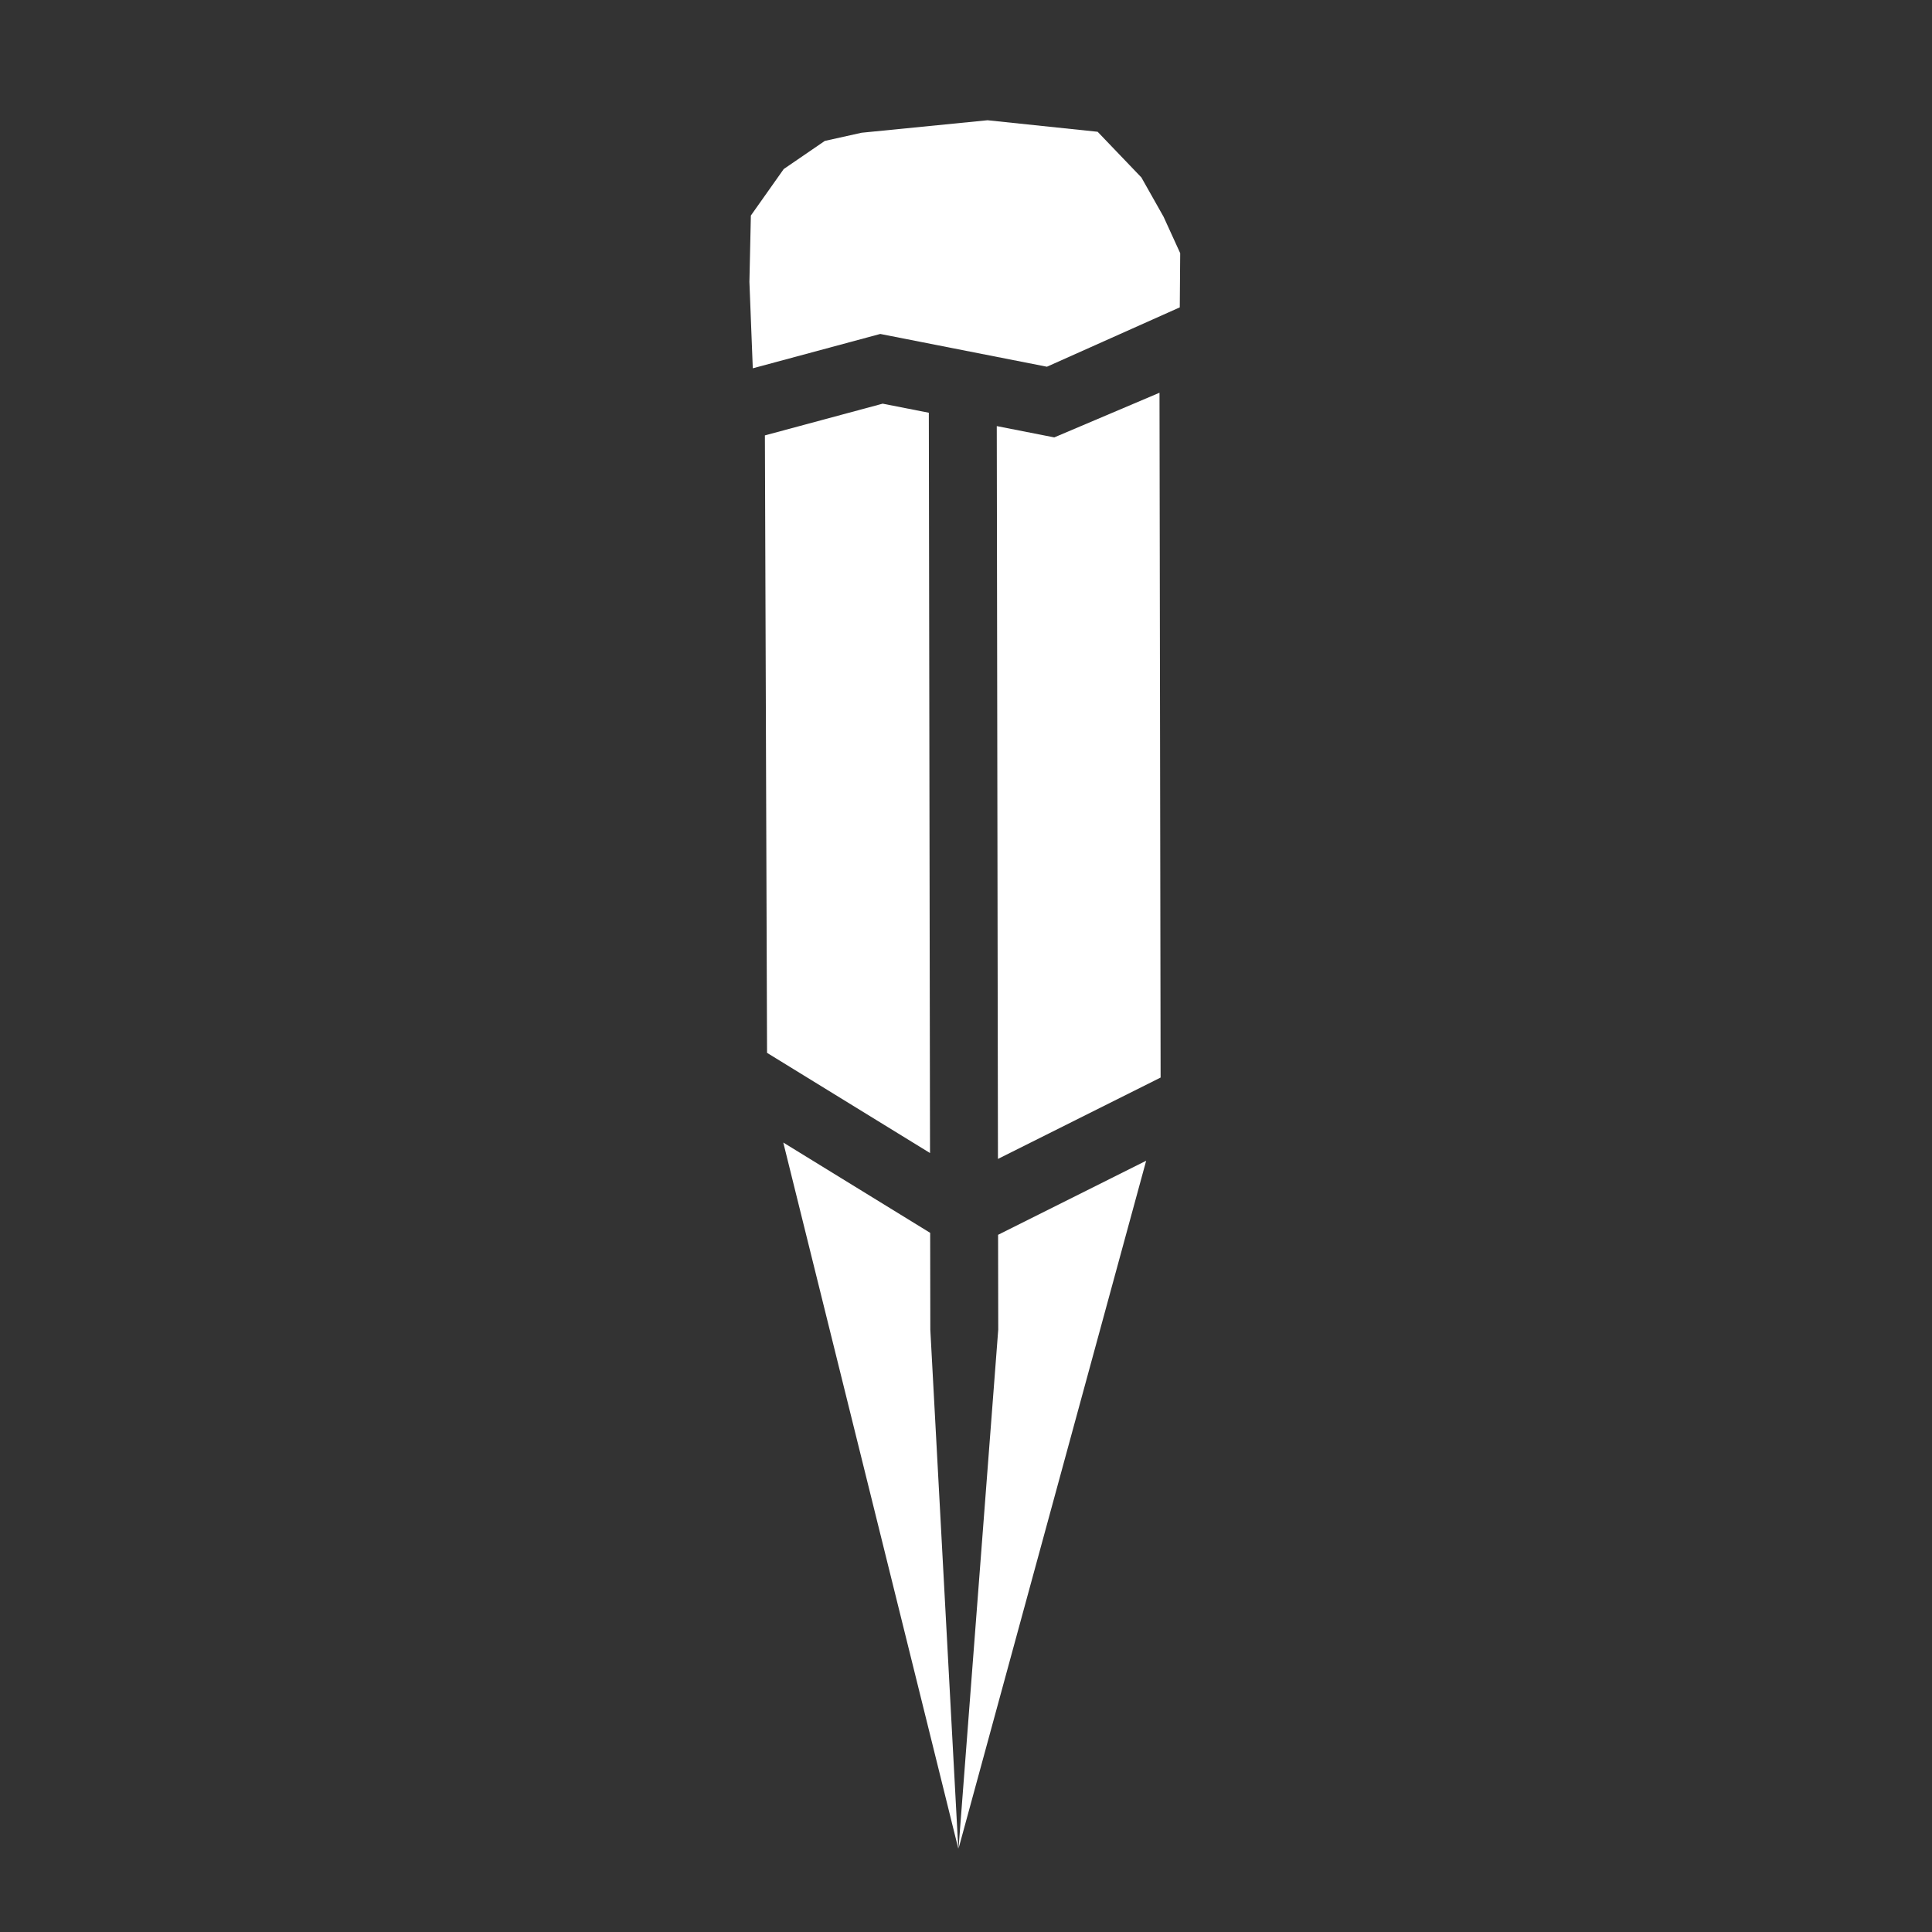 <?xml version="1.0" encoding="UTF-8" standalone="no"?>
<svg
   xmlns:dc="http://purl.org/dc/elements/1.1/"
   xmlns:cc="http://creativecommons.org/ns#"
   xmlns:rdf="http://www.w3.org/1999/02/22-rdf-syntax-ns#"
   xmlns:svg="http://www.w3.org/2000/svg"
   xmlns="http://www.w3.org/2000/svg"
   xmlns:sodipodi="http://sodipodi.sourceforge.net/DTD/sodipodi-0.dtd"
   xmlns:inkscape="http://www.inkscape.org/namespaces/inkscape"
   viewBox="0 0 512 512"
   style="height: 512px; width: 512px;"
   version="1.1"
   id="svg6"
   sodipodi:docname="metal-stake.svg"
   inkscape:version="0.92.2 (5c3e80d, 2017-08-06)">
  <rect x="0" y="0" width="512" height="512" fill="#333333" stroke="none"/>
  <defs
     id="defs10" />
  <sodipodi:namedview
     pagecolor="#ffffff"
     bordercolor="#666666"
     borderopacity="1"
     objecttolerance="10"
     gridtolerance="10"
     guidetolerance="10"
     inkscape:pageopacity="0"
     inkscape:pageshadow="2"
     inkscape:window-width="640"
     inkscape:window-height="480"
     id="namedview8"
     showgrid="false"
     inkscape:zoom="0.4609375"
     inkscape:cx="44.677971"
     inkscape:cy="282.07465"
     inkscape:window-x="367"
     inkscape:window-y="59"
     inkscape:window-maximized="0"
     inkscape:current-layer="svg6" />
  <g
     class=""
     transform="translate(0,0)"
     style="touch-action:none;fill:#000000"
     id="g4">
    <path
       d="m 218.584,37.345 -10.886,7.452 -8.71,12.322 -0.386,17.562 0.894,22.924 33.783,-9.103 44.168,8.685 35.206,-15.732 0.112,-14.355 -4.411,-9.66 -5.877,-10.412 -11.594,-12.104 -29.173,-3.055 -33.364,3.308 z m 88.696,66.735 -27.887,11.836 -15.238,-2.996 0.314,194.21 43.106,-21.566 z m -73.365,2.895 -31.21,8.408 0.57,163.632 43.19,26.552 -0.316,-196.185 z m -26.336,195.812 46.375,187.098 -7.41,-137.502 -0.04,-25.668 -38.924,-23.928 z m 96.166,4.82 -39.242,19.63 0.04,25.116 -10.525,137.56 z"
       id="path2"
       style="fill:#ffffff;fill-opacity:1"
       inkscape:connector-curvature="0"
       sodipodi:nodetypes="cccccccccccccccccccccccccccccccccccccc" />
  </g>
</svg>
